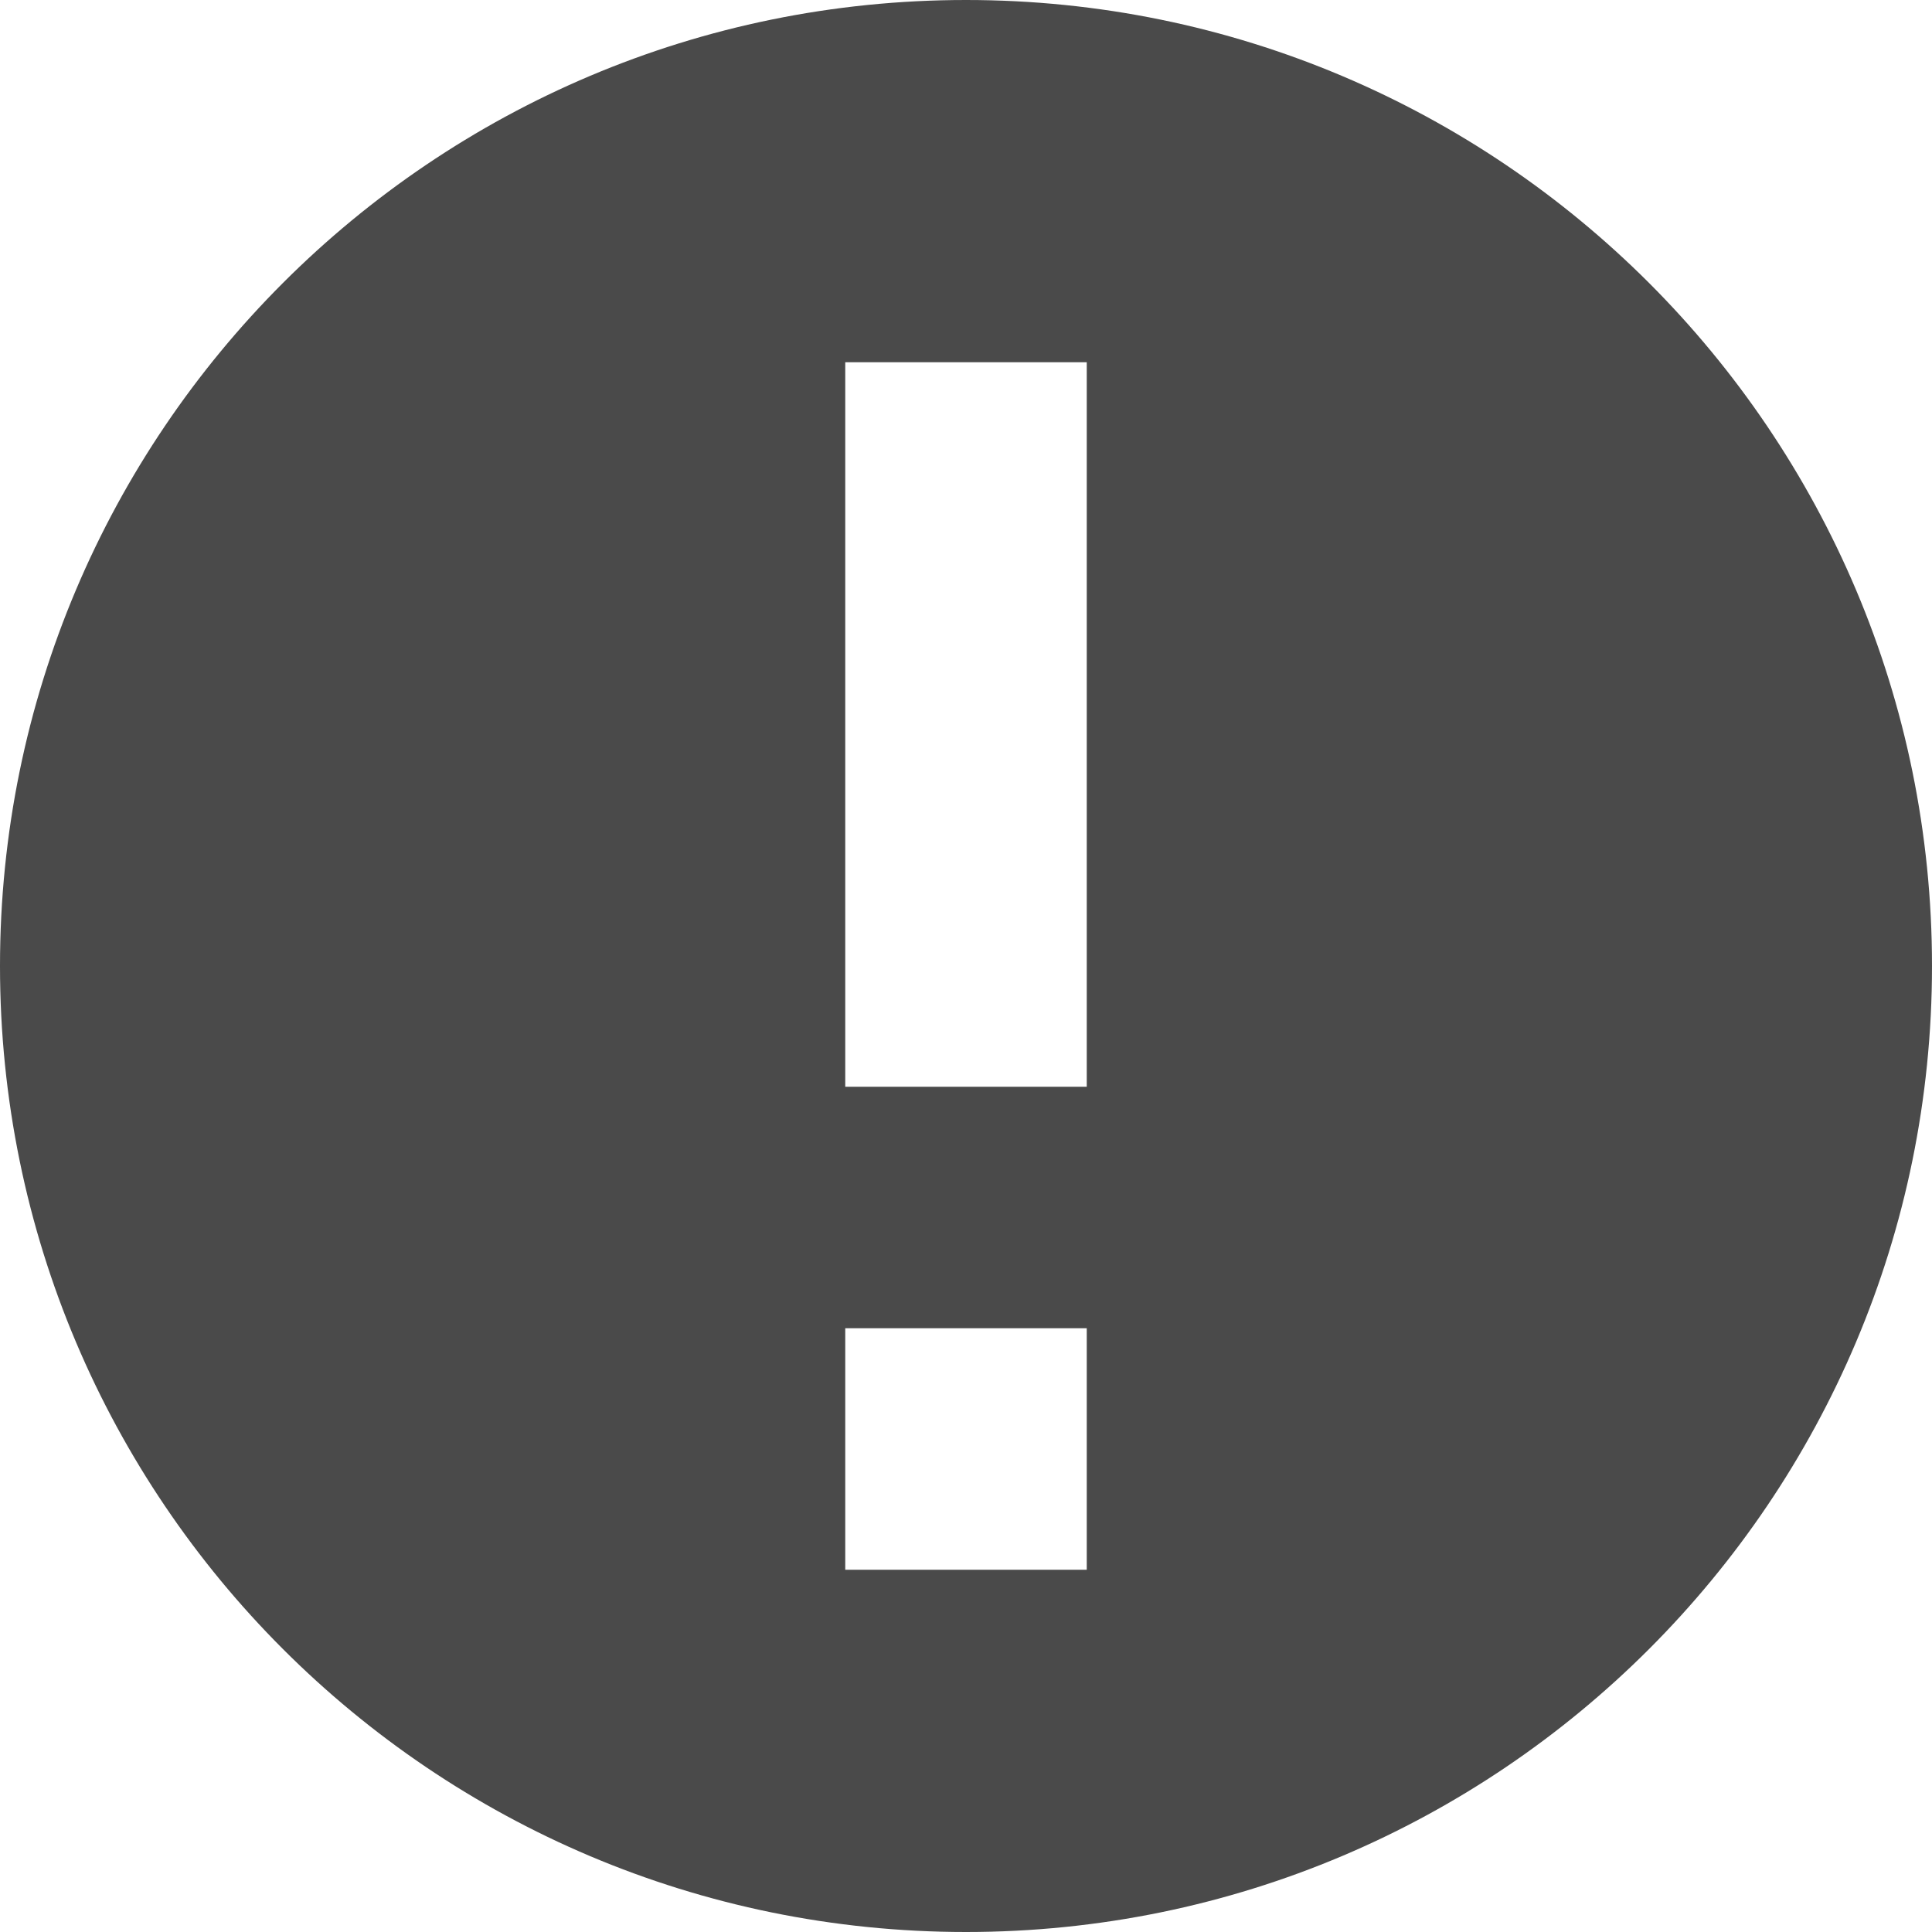 <!-- Generated by IcoMoon.io -->
<svg version="1.1" xmlns="http://www.w3.org/2000/svg" width="16" height="16" viewBox="0 0 16 16">
<title>notification-circle</title>
<path fill="#4a4a4a" d="M8 0c-4.418 0-8 3.582-8 8s3.582 8 8 8 8-3.582 8-8-3.582-8-8-8zM9 13h-2v-2h2v2zM9 9h-2v-6h2v6z"></path>
</svg>
